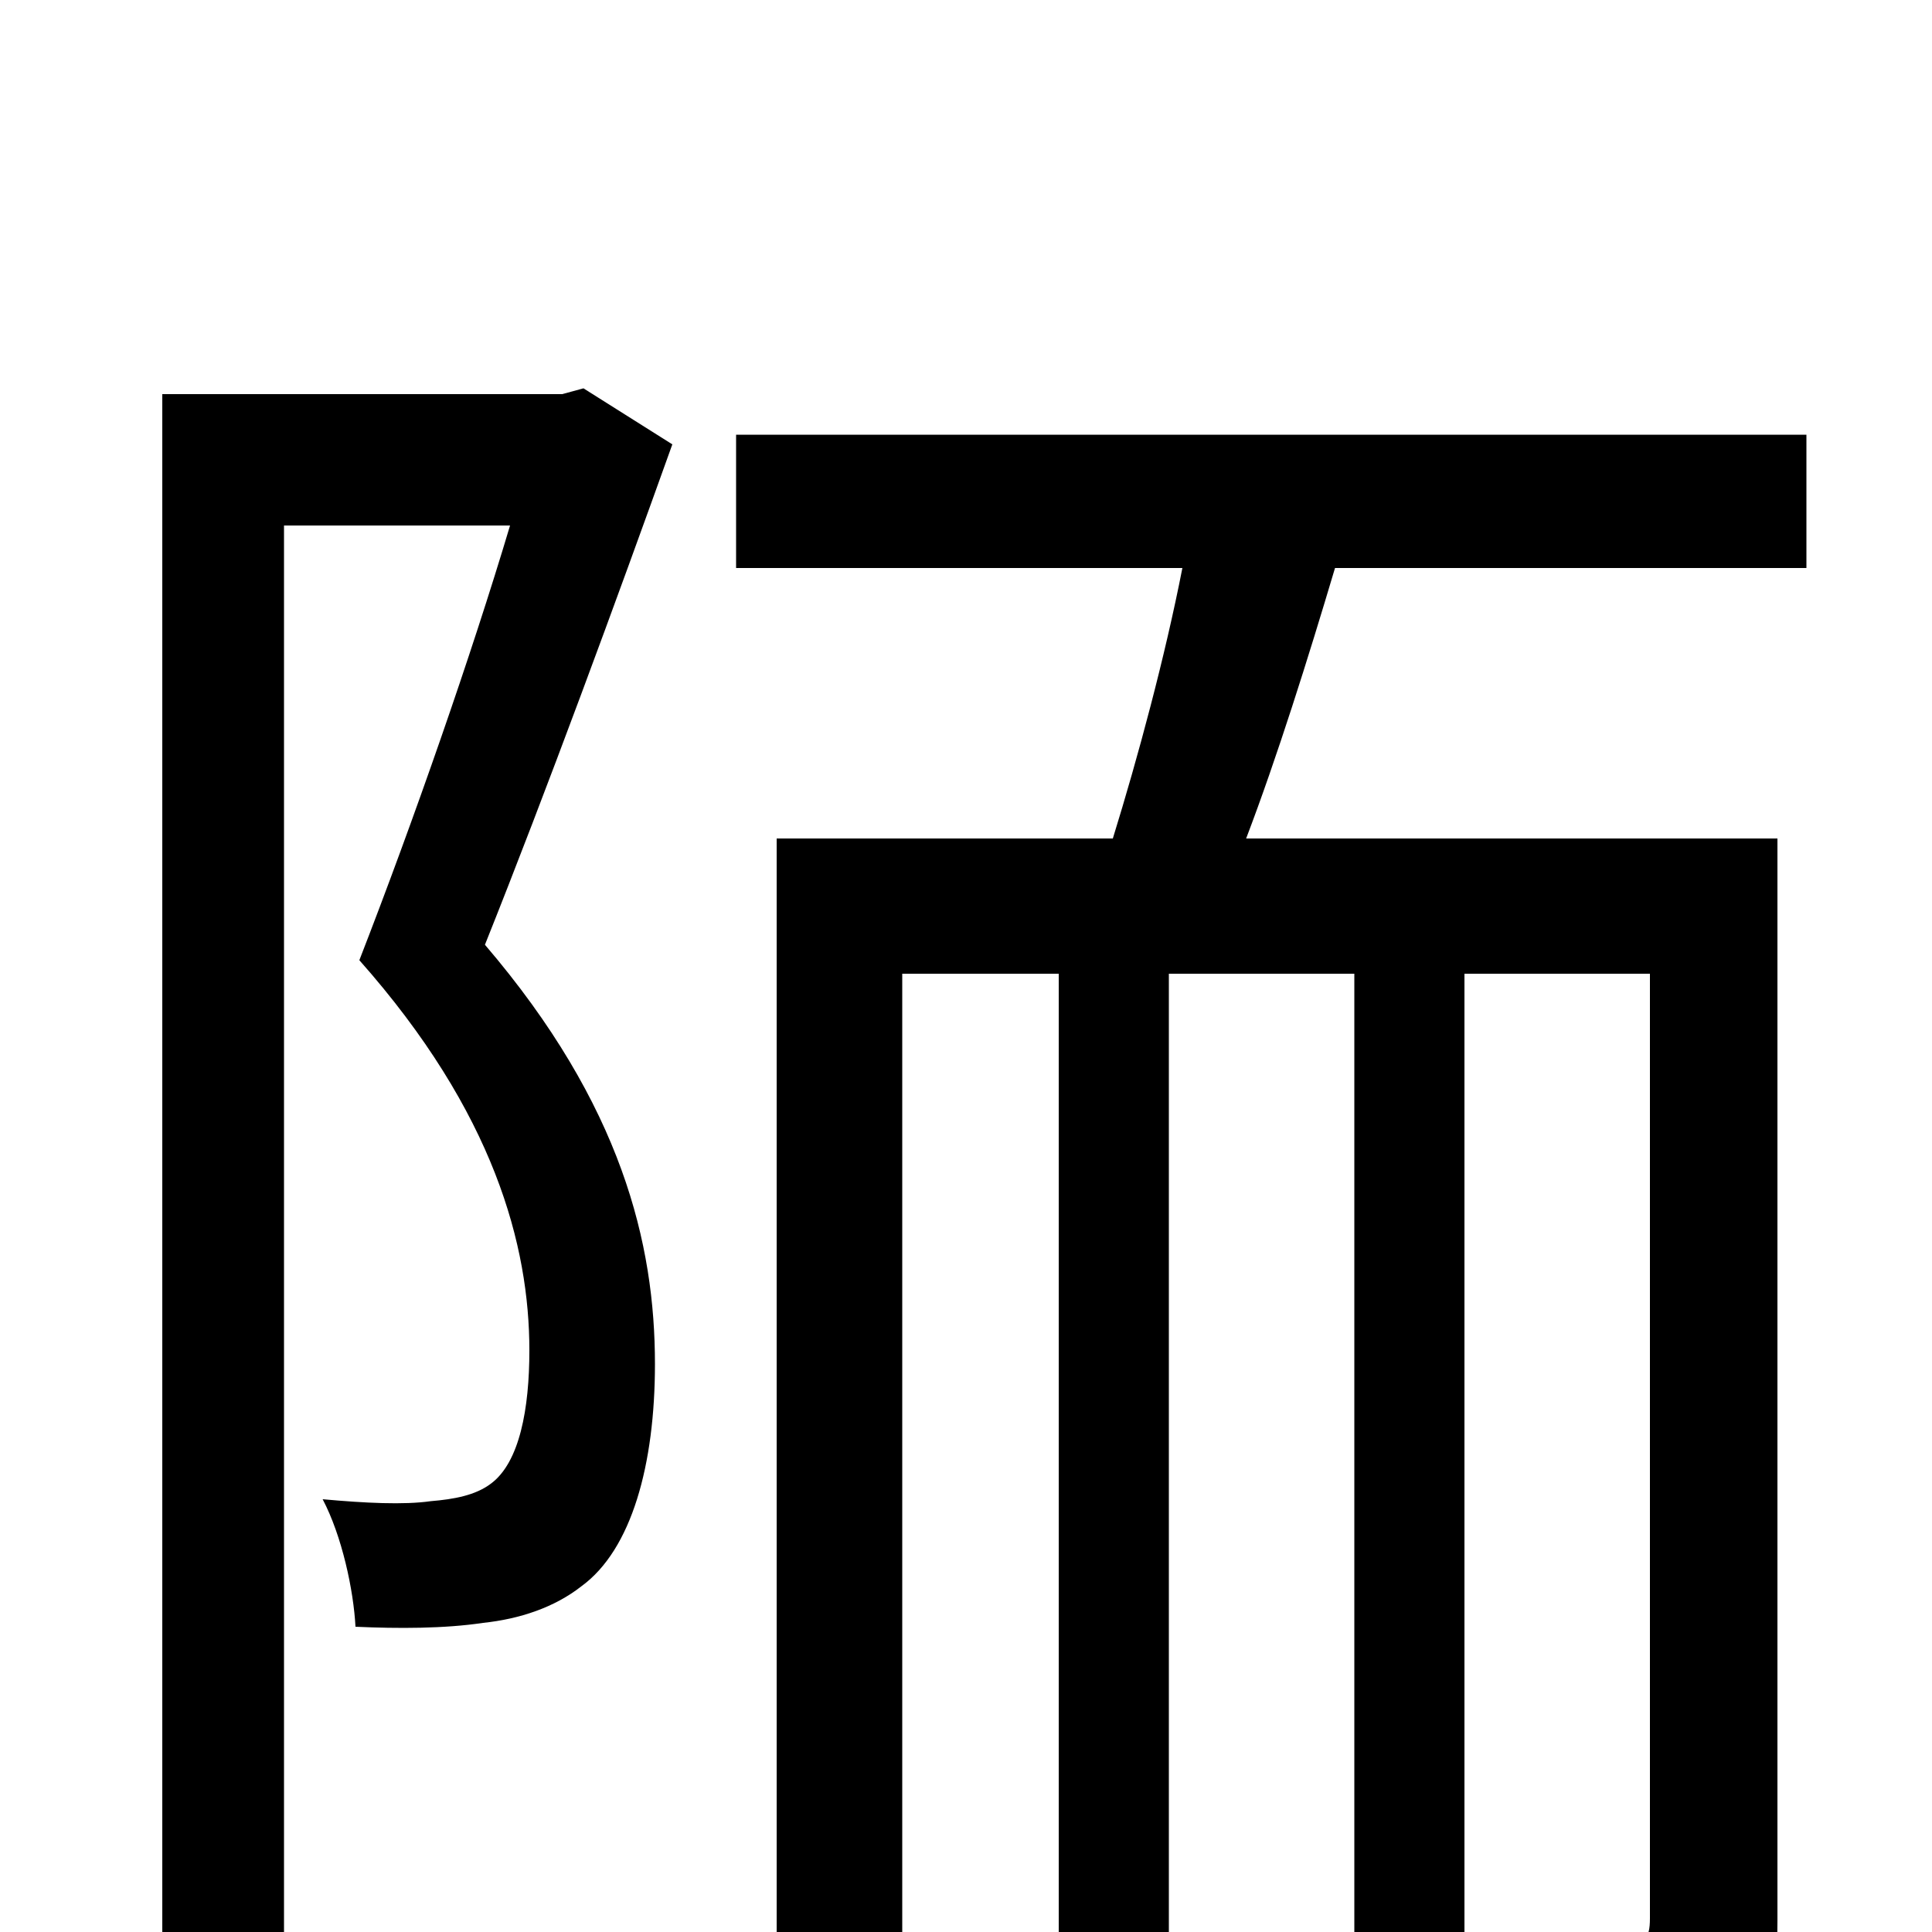 <svg xmlns="http://www.w3.org/2000/svg" viewBox="0 -1000 1000 1000">
	<path fill="#000000" d="M302 -799L291 -796H84V75H147V-728H264C244 -661 214 -575 186 -503C256 -424 274 -355 274 -301C274 -271 269 -243 254 -232C246 -226 235 -224 223 -223C209 -221 189 -222 167 -224C177 -205 183 -177 184 -158C206 -157 230 -157 250 -160C269 -162 287 -168 301 -179C327 -198 339 -242 339 -294C339 -356 322 -428 251 -511C283 -591 319 -689 348 -770ZM935 -706V-775H381V-706H612C603 -660 589 -608 576 -566H402V77H467V-496H548V54H605V-496H701V54H758V-496H854V-7C854 4 851 6 841 6C832 7 805 7 774 6C783 25 793 57 794 76C840 76 871 75 892 62C915 49 920 28 920 -6V-566H645C661 -608 677 -659 691 -706Z"/>
</svg>